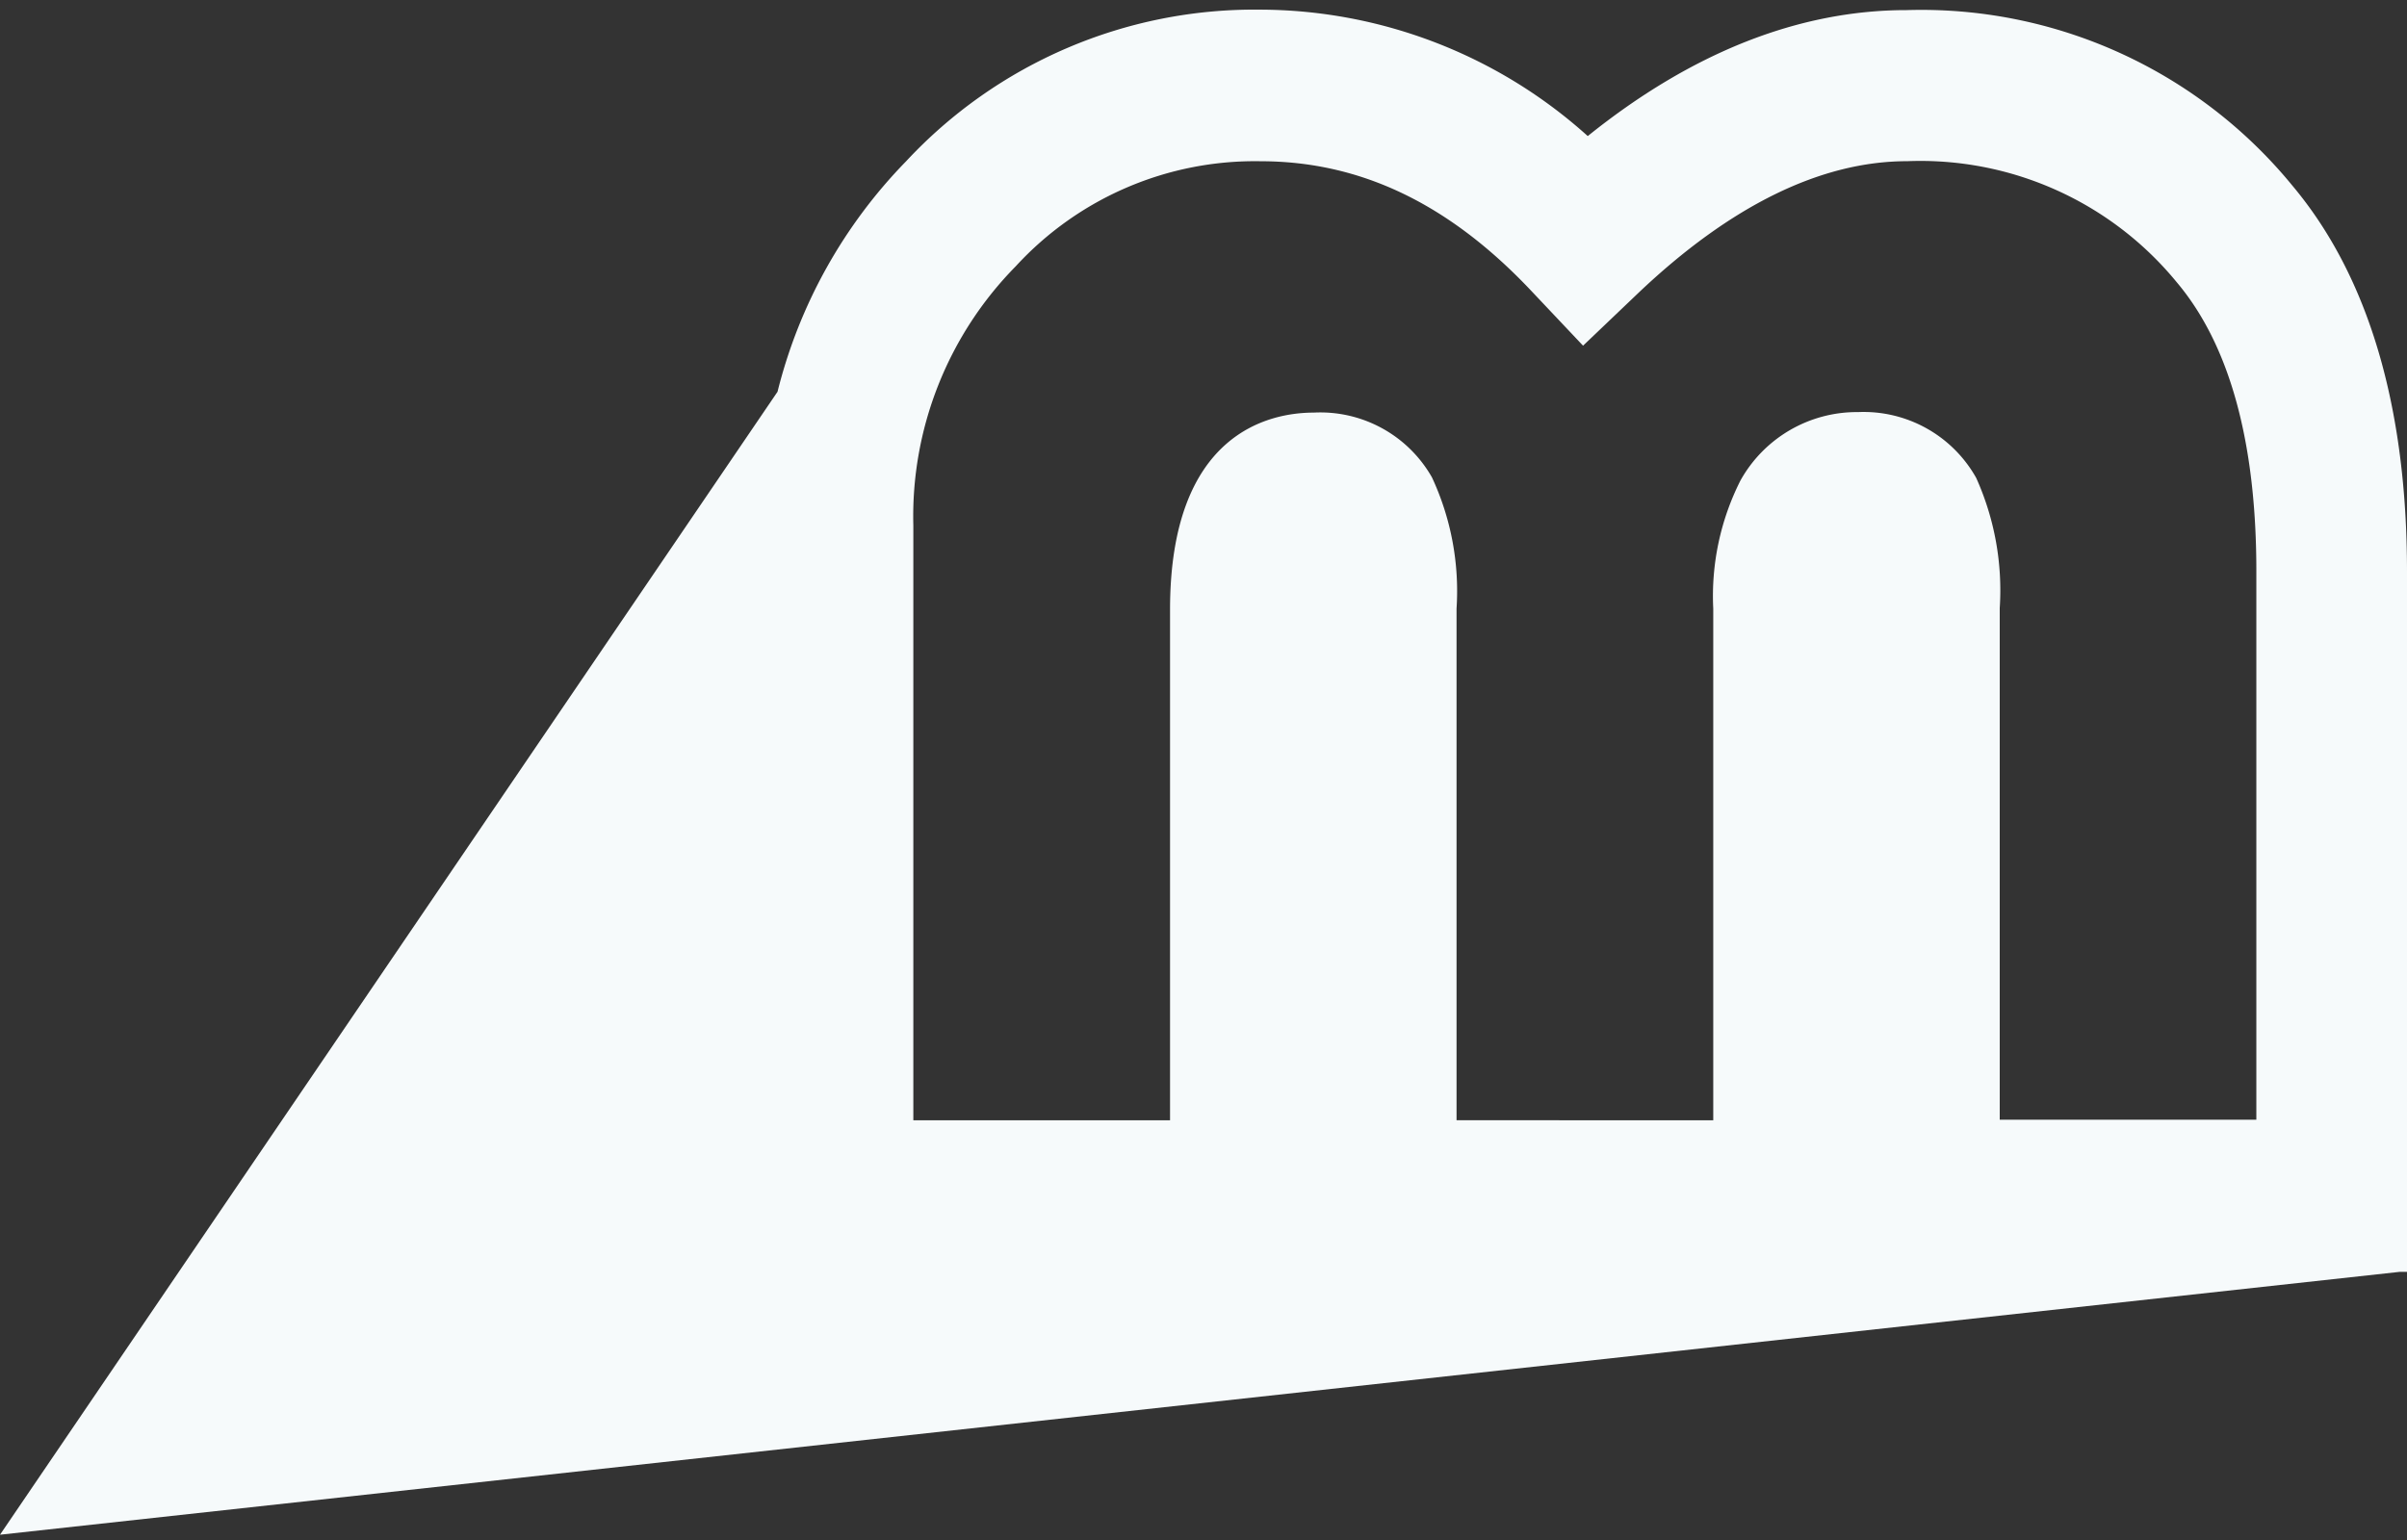 <svg xmlns="http://www.w3.org/2000/svg" xmlns:xlink="http://www.w3.org/1999/xlink" viewBox="0 0 100 64">
  <rect x="0" y="0" width="100" height="64" fill="#333333" stroke="none"/>
  <defs>
    <style>
      .cls-1 {
        clip-path: url(#clip-Logo_2);
      }

      .cls-2 {
        fill: #f6fafb;
      }
    </style>
    <clipPath id="clip-Logo_2">
      <rect width="100" height="64"/>
    </clipPath>
  </defs>
  <g id="Logo_2" data-name="Logo 2" class="cls-1">
    <g id="Logotype" transform="translate(-161.535 -52.168)">
      <g id="Logo_1" data-name="Logo 1" transform="translate(161.535 52.569)">
        <path id="Tracé_9" data-name="Tracé 9" class="cls-2" d="M100,122.849c0-6.864-1.607-12.272-4.757-16.03a19.925,19.925,0,0,0-16.03-7.3c-4.474,0-8.927,1.759-13.249,5.235A20.406,20.406,0,0,0,52.346,99.5a19.763,19.763,0,0,0-14.7,6.3,20.959,20.959,0,0,0-5.343,9.579L0,162.88l99.7-10.925h.3Zm-62.055-1.911A14.809,14.809,0,0,1,42.2,110.165,13.48,13.48,0,0,1,52.368,105.8c4.149,0,7.819,1.759,11.229,5.365l2.172,2.3,2.3-2.194c3.823-3.627,7.58-5.473,11.164-5.473a13.771,13.771,0,0,1,11.208,5.039c2.194,2.606,3.3,6.646,3.3,11.99v22.806H83.08V124.37a11.38,11.38,0,0,0-.977-5.408,5.359,5.359,0,0,0-4.909-2.737,5.534,5.534,0,0,0-4.887,2.845,10.642,10.642,0,0,0-1.129,5.321v21.264H60.513V124.391a11.19,11.19,0,0,0-1.021-5.452,5.333,5.333,0,0,0-4.909-2.693c-1.8,0-5.973.8-5.973,8.189v21.221H37.945Z" transform="translate(0 -99.5)"/>
      </g>
    </g>
  </g>
</svg>
